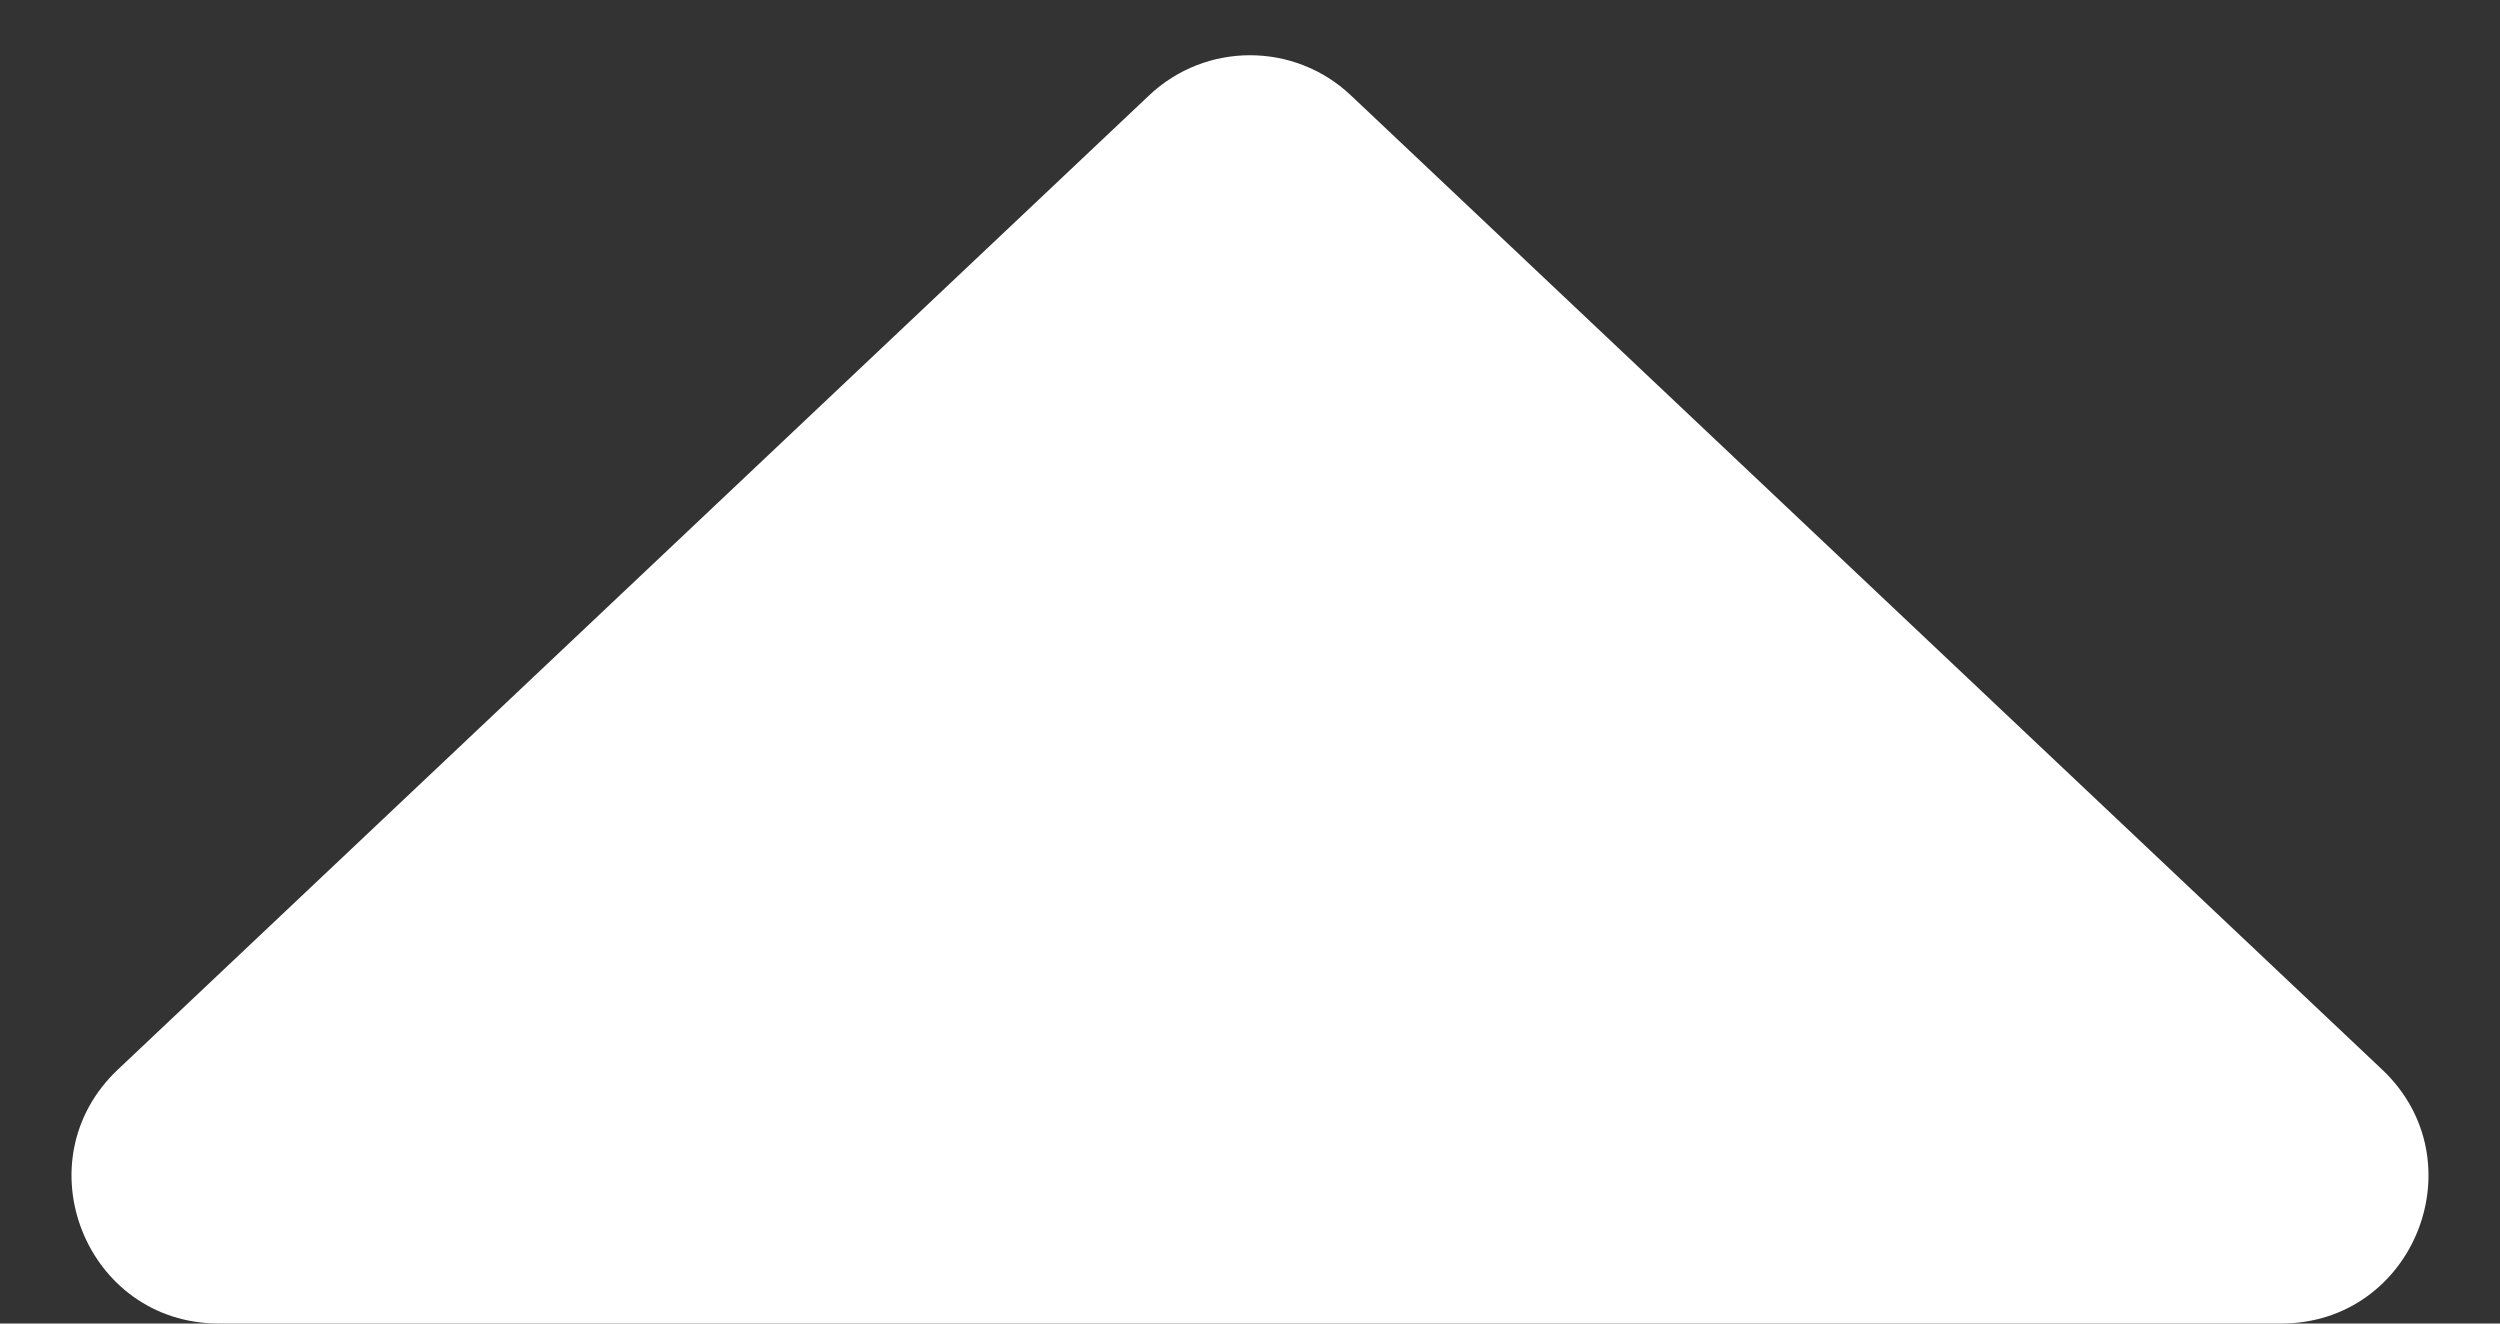 <svg width="34" height="18" viewBox="0 0 34 18" fill="none" xmlns="http://www.w3.org/2000/svg">
<rect x="0" y="0" width="34" height="18" fill="#333333" stroke="none"/>
<path d="M15.627 1.298C16.397 0.569 17.603 0.569 18.373 1.298L32.397 14.546C33.712 15.789 32.833 18 31.023 18H2.977C1.167 18 0.288 15.789 1.603 14.546L15.627 1.298Z" fill="white"/>
</svg>
